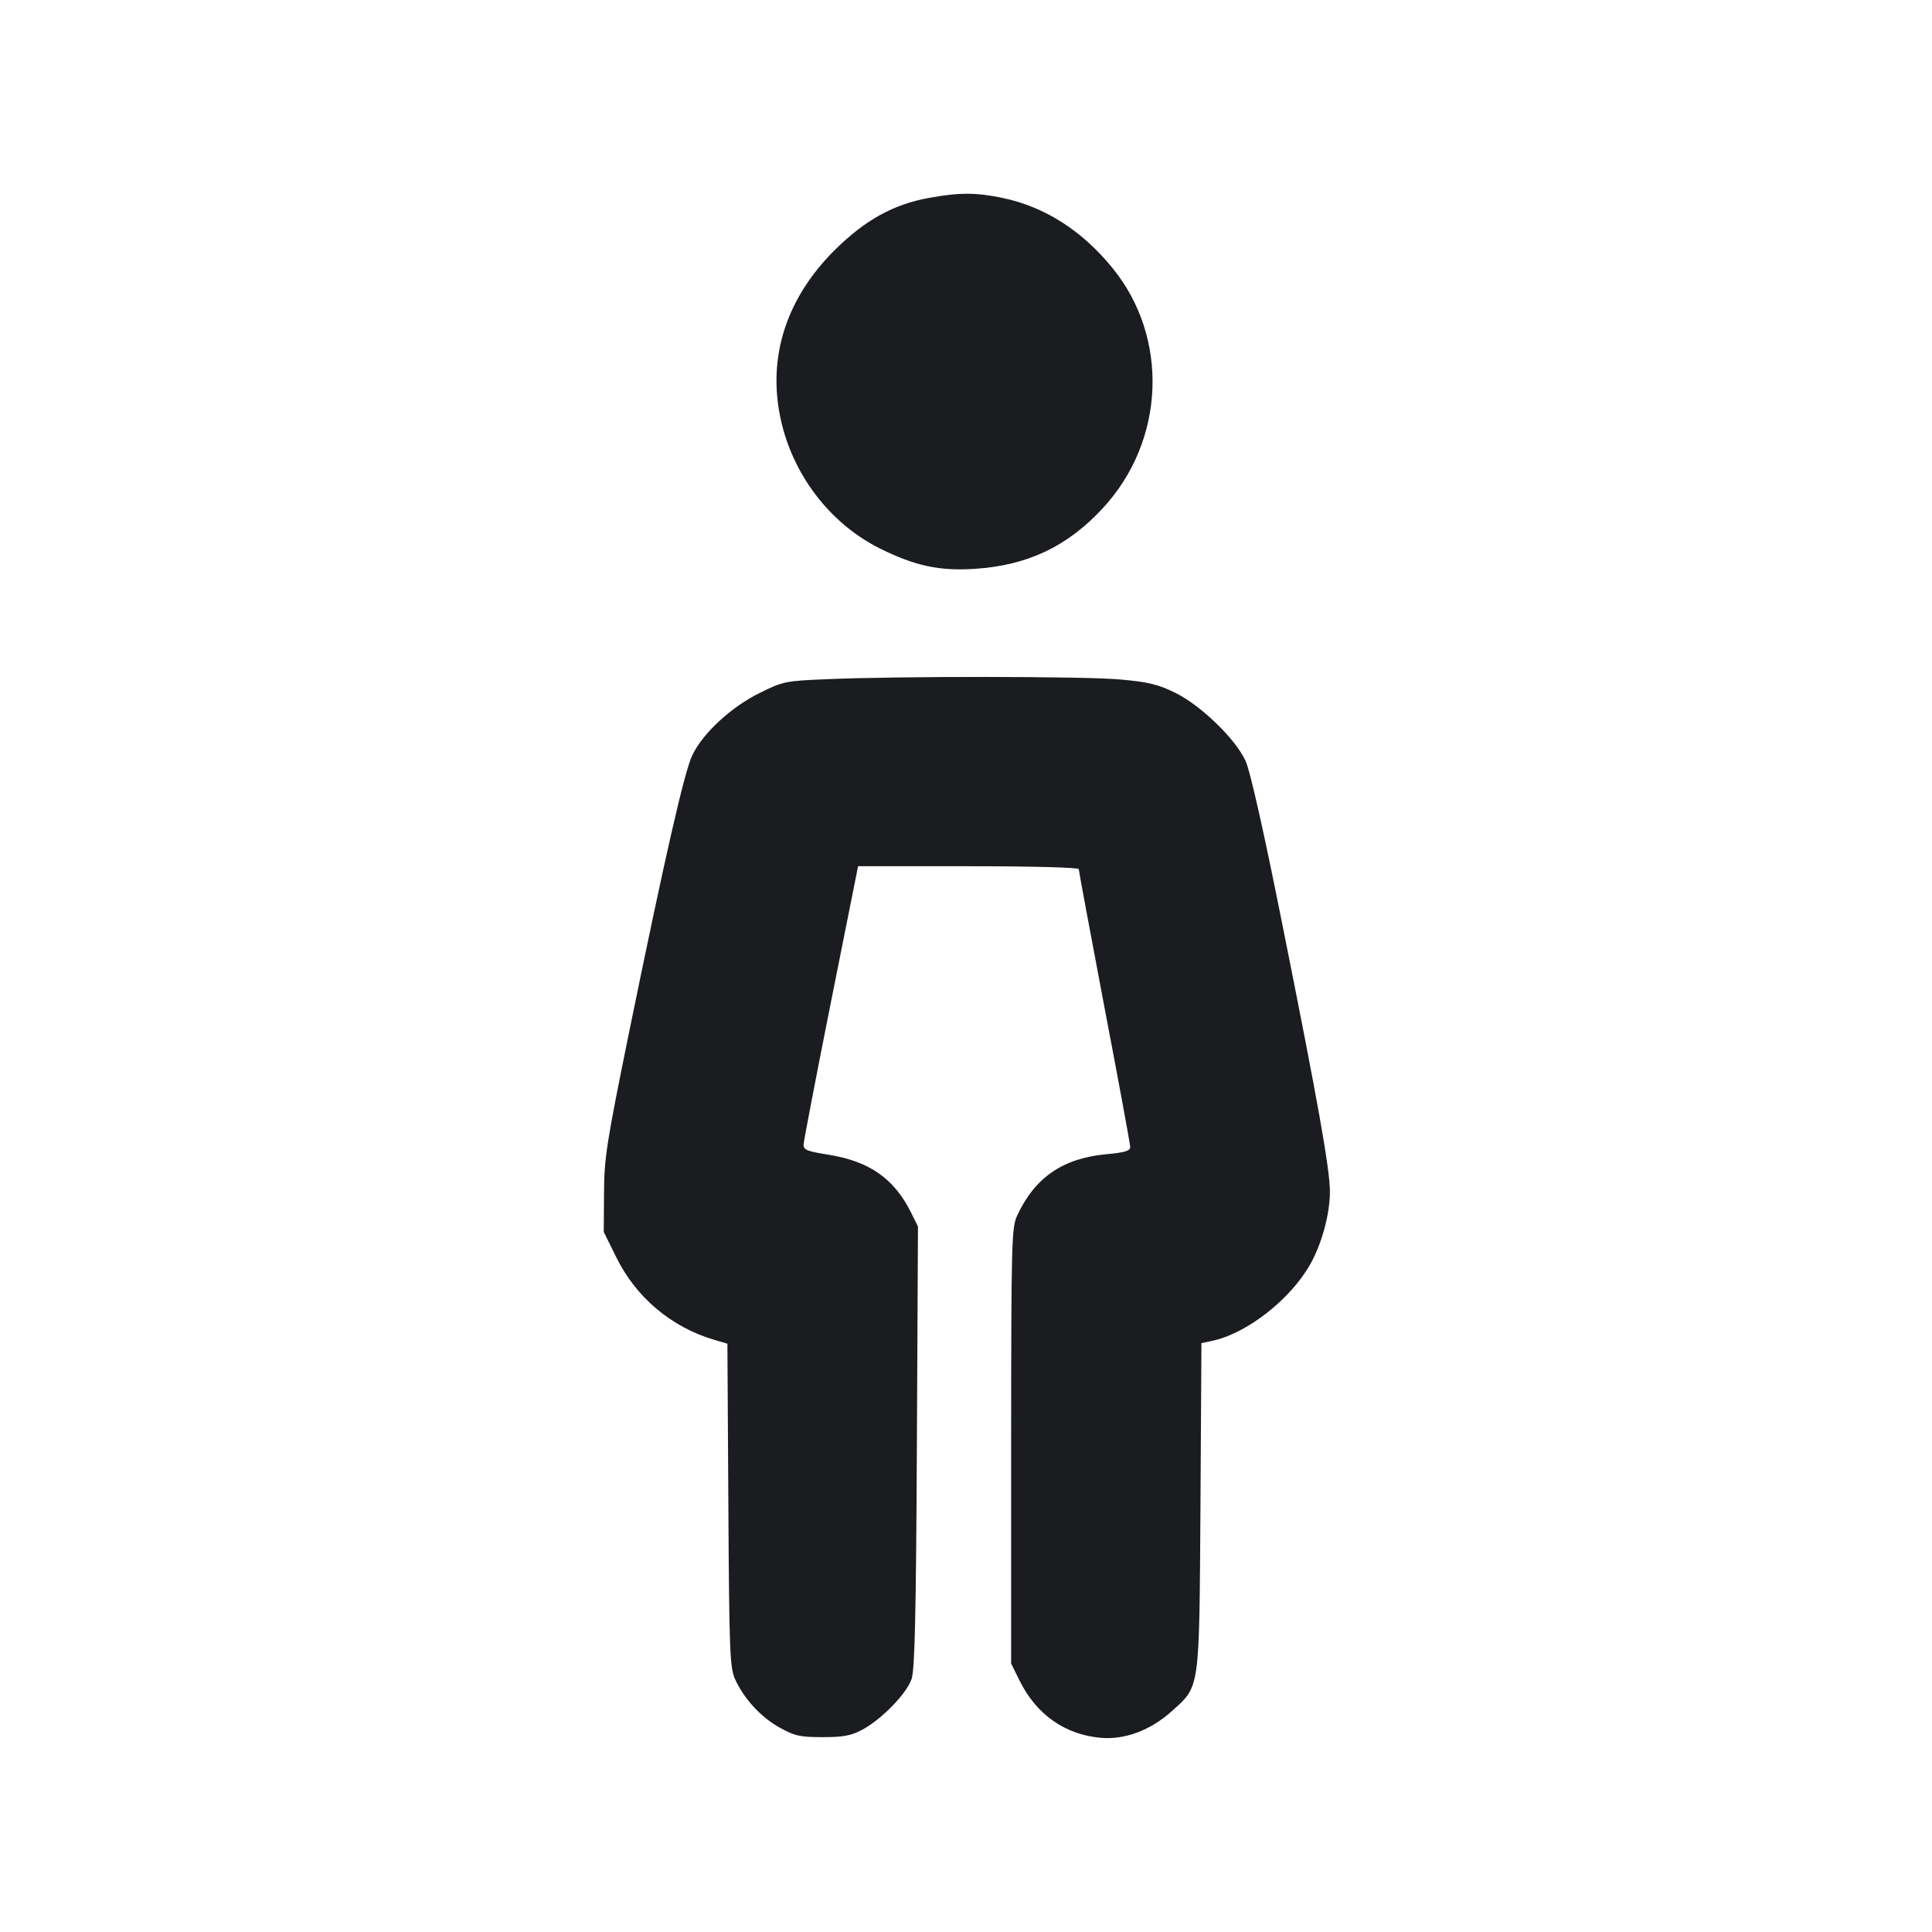 <svg width="14" height="14" viewBox="0 0 14 14" fill="none" xmlns="http://www.w3.org/2000/svg"><path d="M6.732 1.434 C 6.474 1.481,6.271 1.593,6.053 1.808 C 5.752 2.105,5.606 2.460,5.629 2.835 C 5.659 3.319,5.954 3.766,6.381 3.977 C 6.633 4.101,6.808 4.139,7.065 4.122 C 7.446 4.097,7.735 3.960,7.991 3.683 C 8.445 3.193,8.474 2.445,8.059 1.939 C 7.839 1.670,7.571 1.499,7.268 1.435 C 7.074 1.394,6.951 1.394,6.732 1.434 M5.984 4.922 C 5.691 4.934,5.672 4.938,5.502 5.023 C 5.299 5.123,5.093 5.313,5.017 5.472 C 4.960 5.589,4.821 6.197,4.559 7.478 C 4.395 8.285,4.378 8.390,4.377 8.646 L 4.375 8.927 4.467 9.113 C 4.609 9.401,4.865 9.617,5.173 9.708 L 5.271 9.737 5.278 10.906 C 5.284 11.966,5.289 12.084,5.326 12.167 C 5.391 12.310,5.514 12.444,5.650 12.519 C 5.760 12.580,5.798 12.588,5.962 12.588 C 6.109 12.588,6.169 12.577,6.245 12.536 C 6.387 12.461,6.571 12.272,6.606 12.166 C 6.629 12.096,6.638 11.699,6.644 10.482 L 6.652 8.888 6.601 8.785 C 6.478 8.539,6.298 8.414,6.001 8.367 C 5.848 8.343,5.822 8.332,5.823 8.294 C 5.824 8.269,5.913 7.805,6.021 7.263 L 6.218 6.277 7.017 6.277 C 7.472 6.277,7.817 6.286,7.817 6.298 C 7.817 6.309,7.901 6.759,8.003 7.298 C 8.106 7.836,8.190 8.293,8.190 8.312 C 8.190 8.340,8.149 8.352,8.015 8.364 C 7.700 8.394,7.499 8.533,7.371 8.808 C 7.330 8.896,7.328 8.992,7.327 10.478 L 7.327 12.054 7.389 12.180 C 7.511 12.425,7.718 12.570,7.977 12.593 C 8.151 12.608,8.336 12.539,8.490 12.401 C 8.697 12.214,8.690 12.264,8.699 10.916 L 8.706 9.733 8.781 9.717 C 9.032 9.665,9.348 9.419,9.493 9.164 C 9.577 9.017,9.637 8.798,9.637 8.637 C 9.637 8.473,9.554 8.005,9.298 6.727 C 9.161 6.038,9.059 5.585,9.026 5.514 C 8.952 5.353,8.701 5.111,8.516 5.020 C 8.392 4.959,8.320 4.942,8.120 4.924 C 7.862 4.900,6.501 4.899,5.984 4.922 " fill="#1A1C1F" stroke="none" fill-rule="evenodd"></path></svg>
